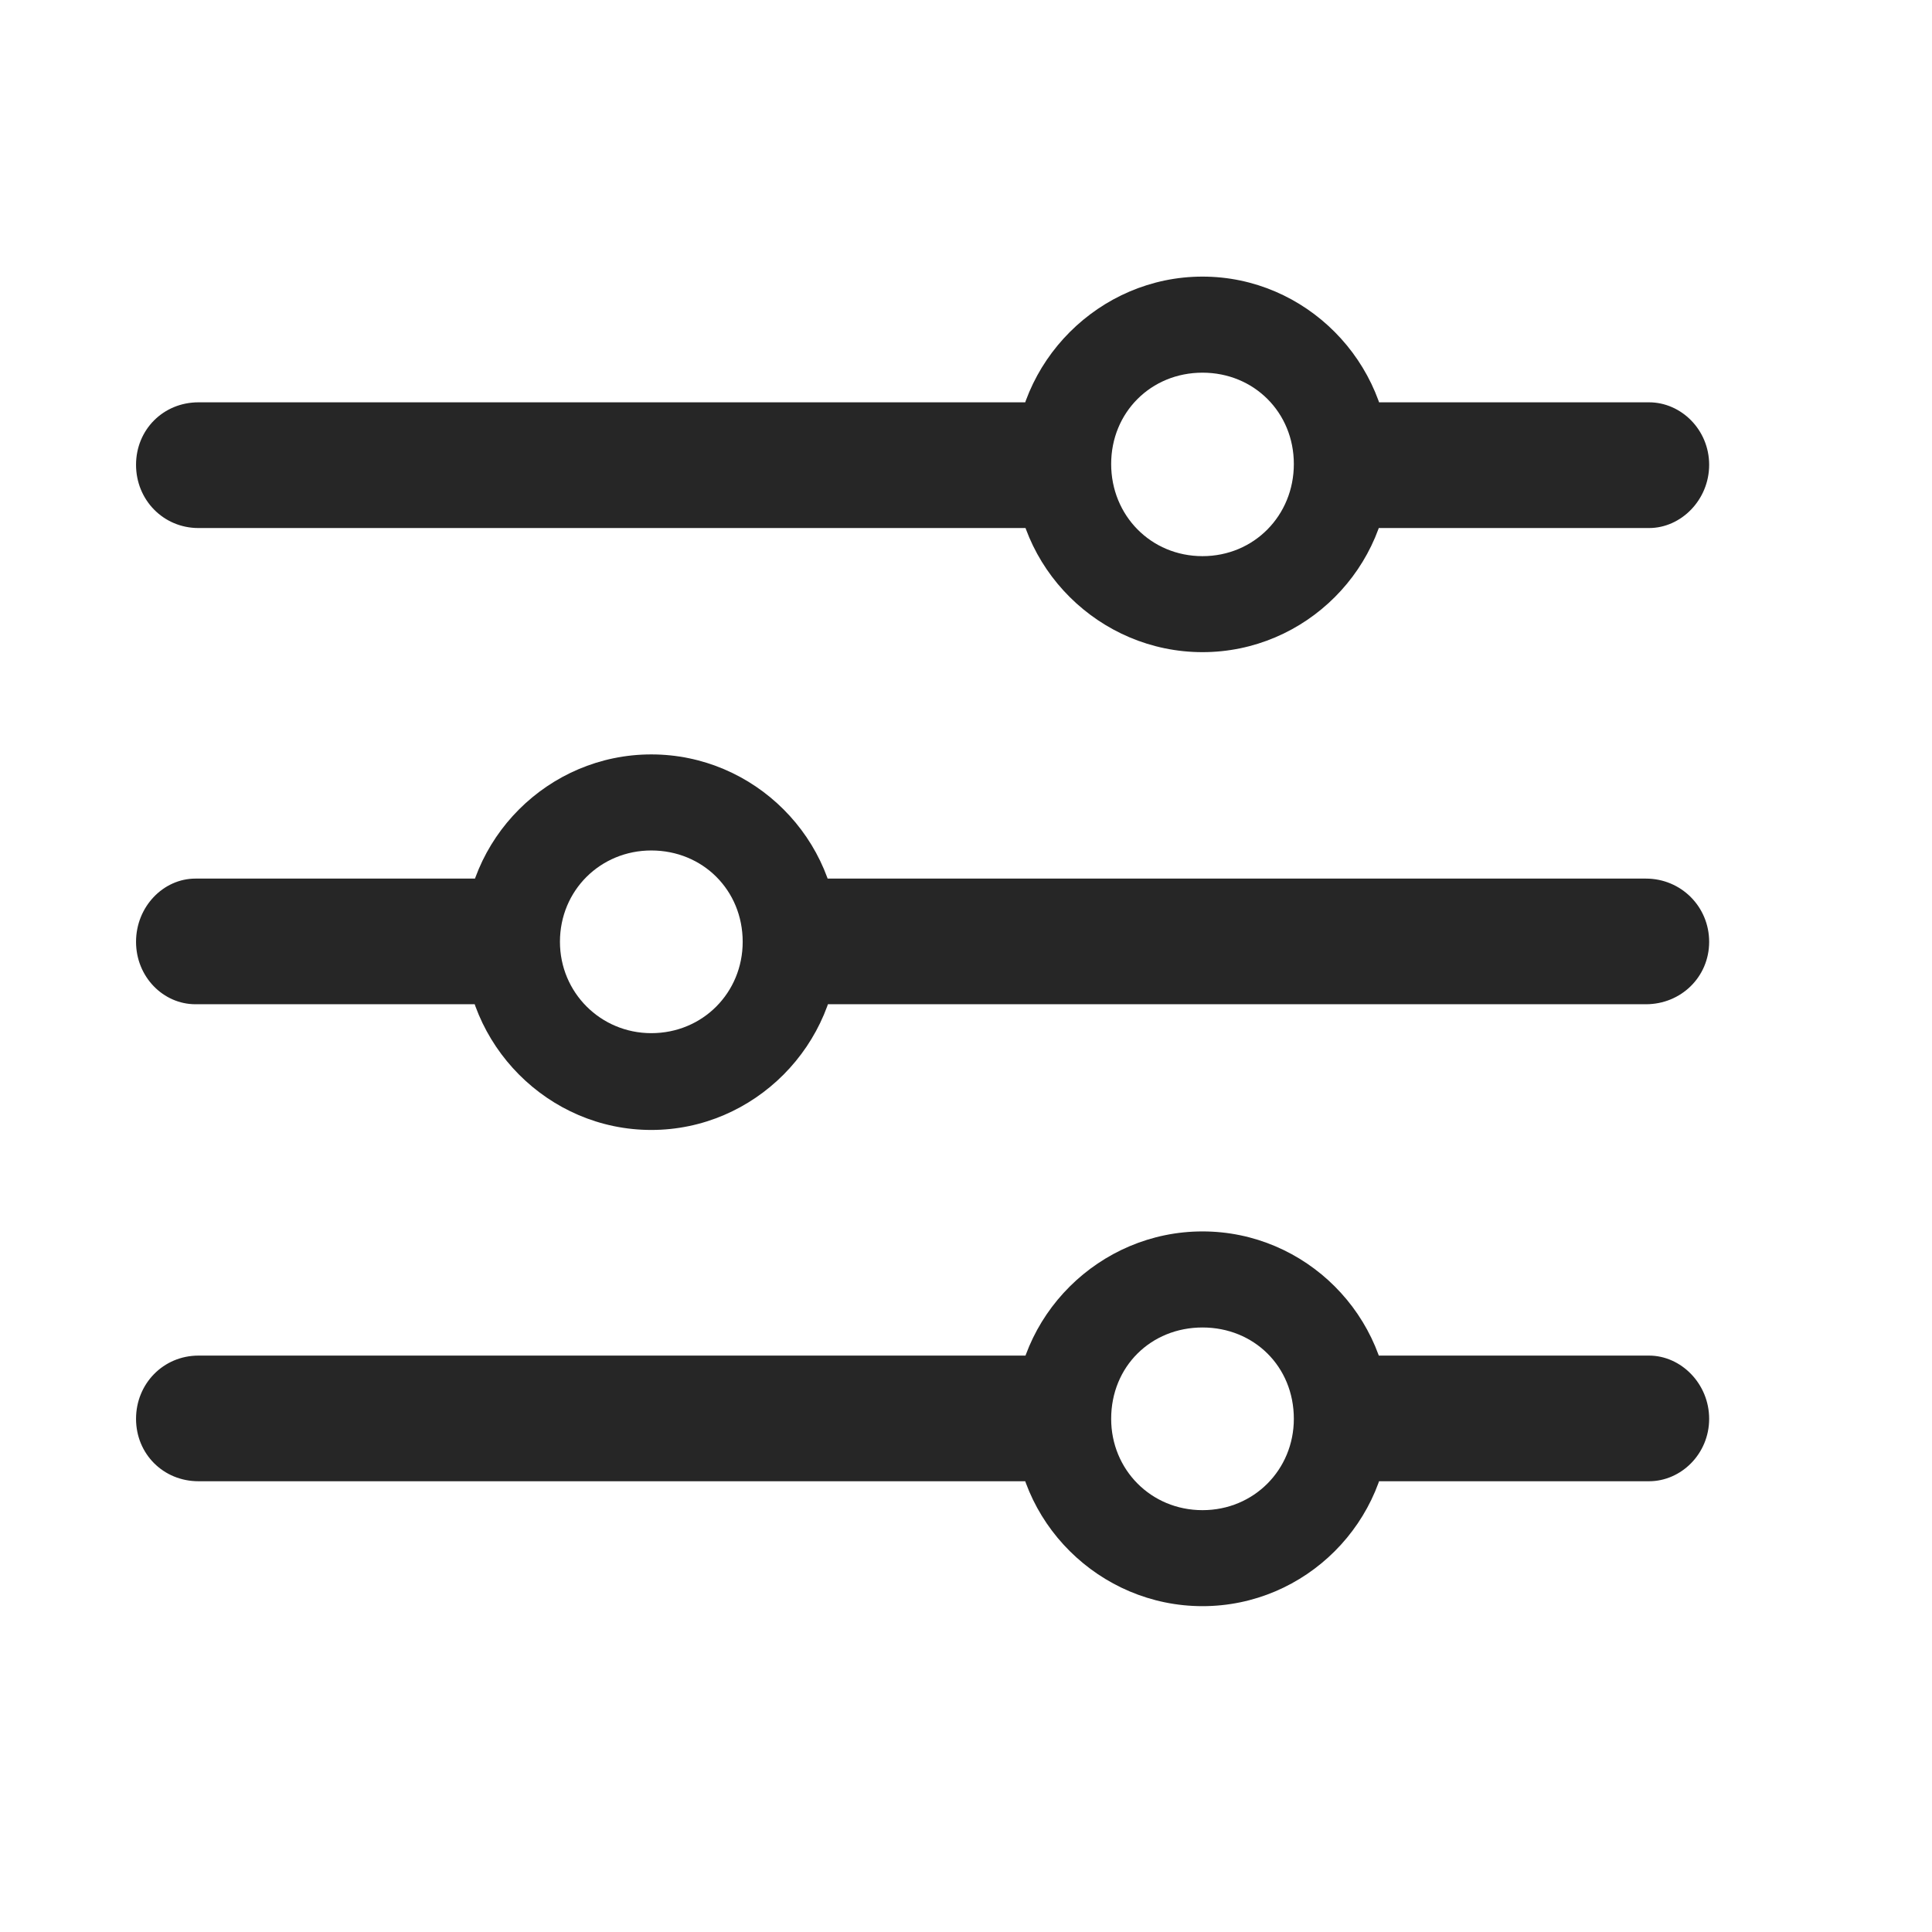 <svg width="29" height="29" viewBox="0 0 29 29" fill="currentColor" xmlns="http://www.w3.org/2000/svg">
<g clip-path="url(#clip0_2207_36651)">
<path d="M18.05 24.109C19.597 24.109 20.862 22.844 20.862 21.297C20.862 19.75 19.597 18.484 18.05 18.484C16.503 18.484 15.226 19.75 15.226 21.297C15.226 22.844 16.503 24.109 18.05 24.109ZM18.05 22.668C17.276 22.668 16.679 22.059 16.679 21.297C16.679 20.512 17.276 19.926 18.05 19.926C18.823 19.926 19.421 20.512 19.421 21.297C19.421 22.059 18.823 22.668 18.05 22.668ZM16.186 20.348H2.979C2.452 20.348 2.042 20.77 2.042 21.297C2.042 21.824 2.452 22.234 2.979 22.234H16.186V20.348ZM24.753 20.348H20.089V22.234H24.753C25.233 22.234 25.655 21.824 25.655 21.297C25.655 20.77 25.233 20.348 24.753 20.348ZM9.776 16.961C11.323 16.961 12.589 15.684 12.589 14.137C12.589 12.59 11.323 11.324 9.776 11.324C8.229 11.324 6.964 12.59 6.964 14.137C6.964 15.684 8.229 16.961 9.776 16.961ZM9.776 15.508C9.015 15.508 8.405 14.898 8.405 14.137C8.405 13.363 9.015 12.766 9.776 12.766C10.55 12.766 11.148 13.363 11.148 14.137C11.148 14.898 10.55 15.508 9.776 15.508ZM2.933 13.188C2.452 13.188 2.042 13.609 2.042 14.137C2.042 14.664 2.452 15.074 2.933 15.074H7.761V13.188H2.933ZM24.706 13.188H11.64V15.074H24.706C25.233 15.074 25.655 14.664 25.655 14.137C25.655 13.609 25.233 13.188 24.706 13.188ZM18.05 9.789C19.597 9.789 20.862 8.523 20.862 6.977C20.862 5.43 19.597 4.152 18.05 4.152C16.503 4.152 15.226 5.43 15.226 6.977C15.226 8.523 16.503 9.789 18.05 9.789ZM18.05 8.348C17.276 8.348 16.679 7.738 16.679 6.965C16.679 6.191 17.276 5.594 18.05 5.594C18.823 5.594 19.421 6.191 19.421 6.965C19.421 7.738 18.823 8.348 18.05 8.348ZM16.245 6.039H2.979C2.452 6.039 2.042 6.449 2.042 6.977C2.042 7.504 2.452 7.926 2.979 7.926H16.245V6.039ZM24.753 6.039H19.925V7.926H24.753C25.233 7.926 25.655 7.504 25.655 6.977C25.655 6.449 25.233 6.039 24.753 6.039Z" fill="currentColor" fill-opacity="0.85"/>
</g>
<defs>
<clipPath id="clip0_2207_36651">
<rect width="23.613" height="19.98" fill="currentColor" transform="translate(2.042 4.129)"/>
</clipPath>
</defs>
</svg>
